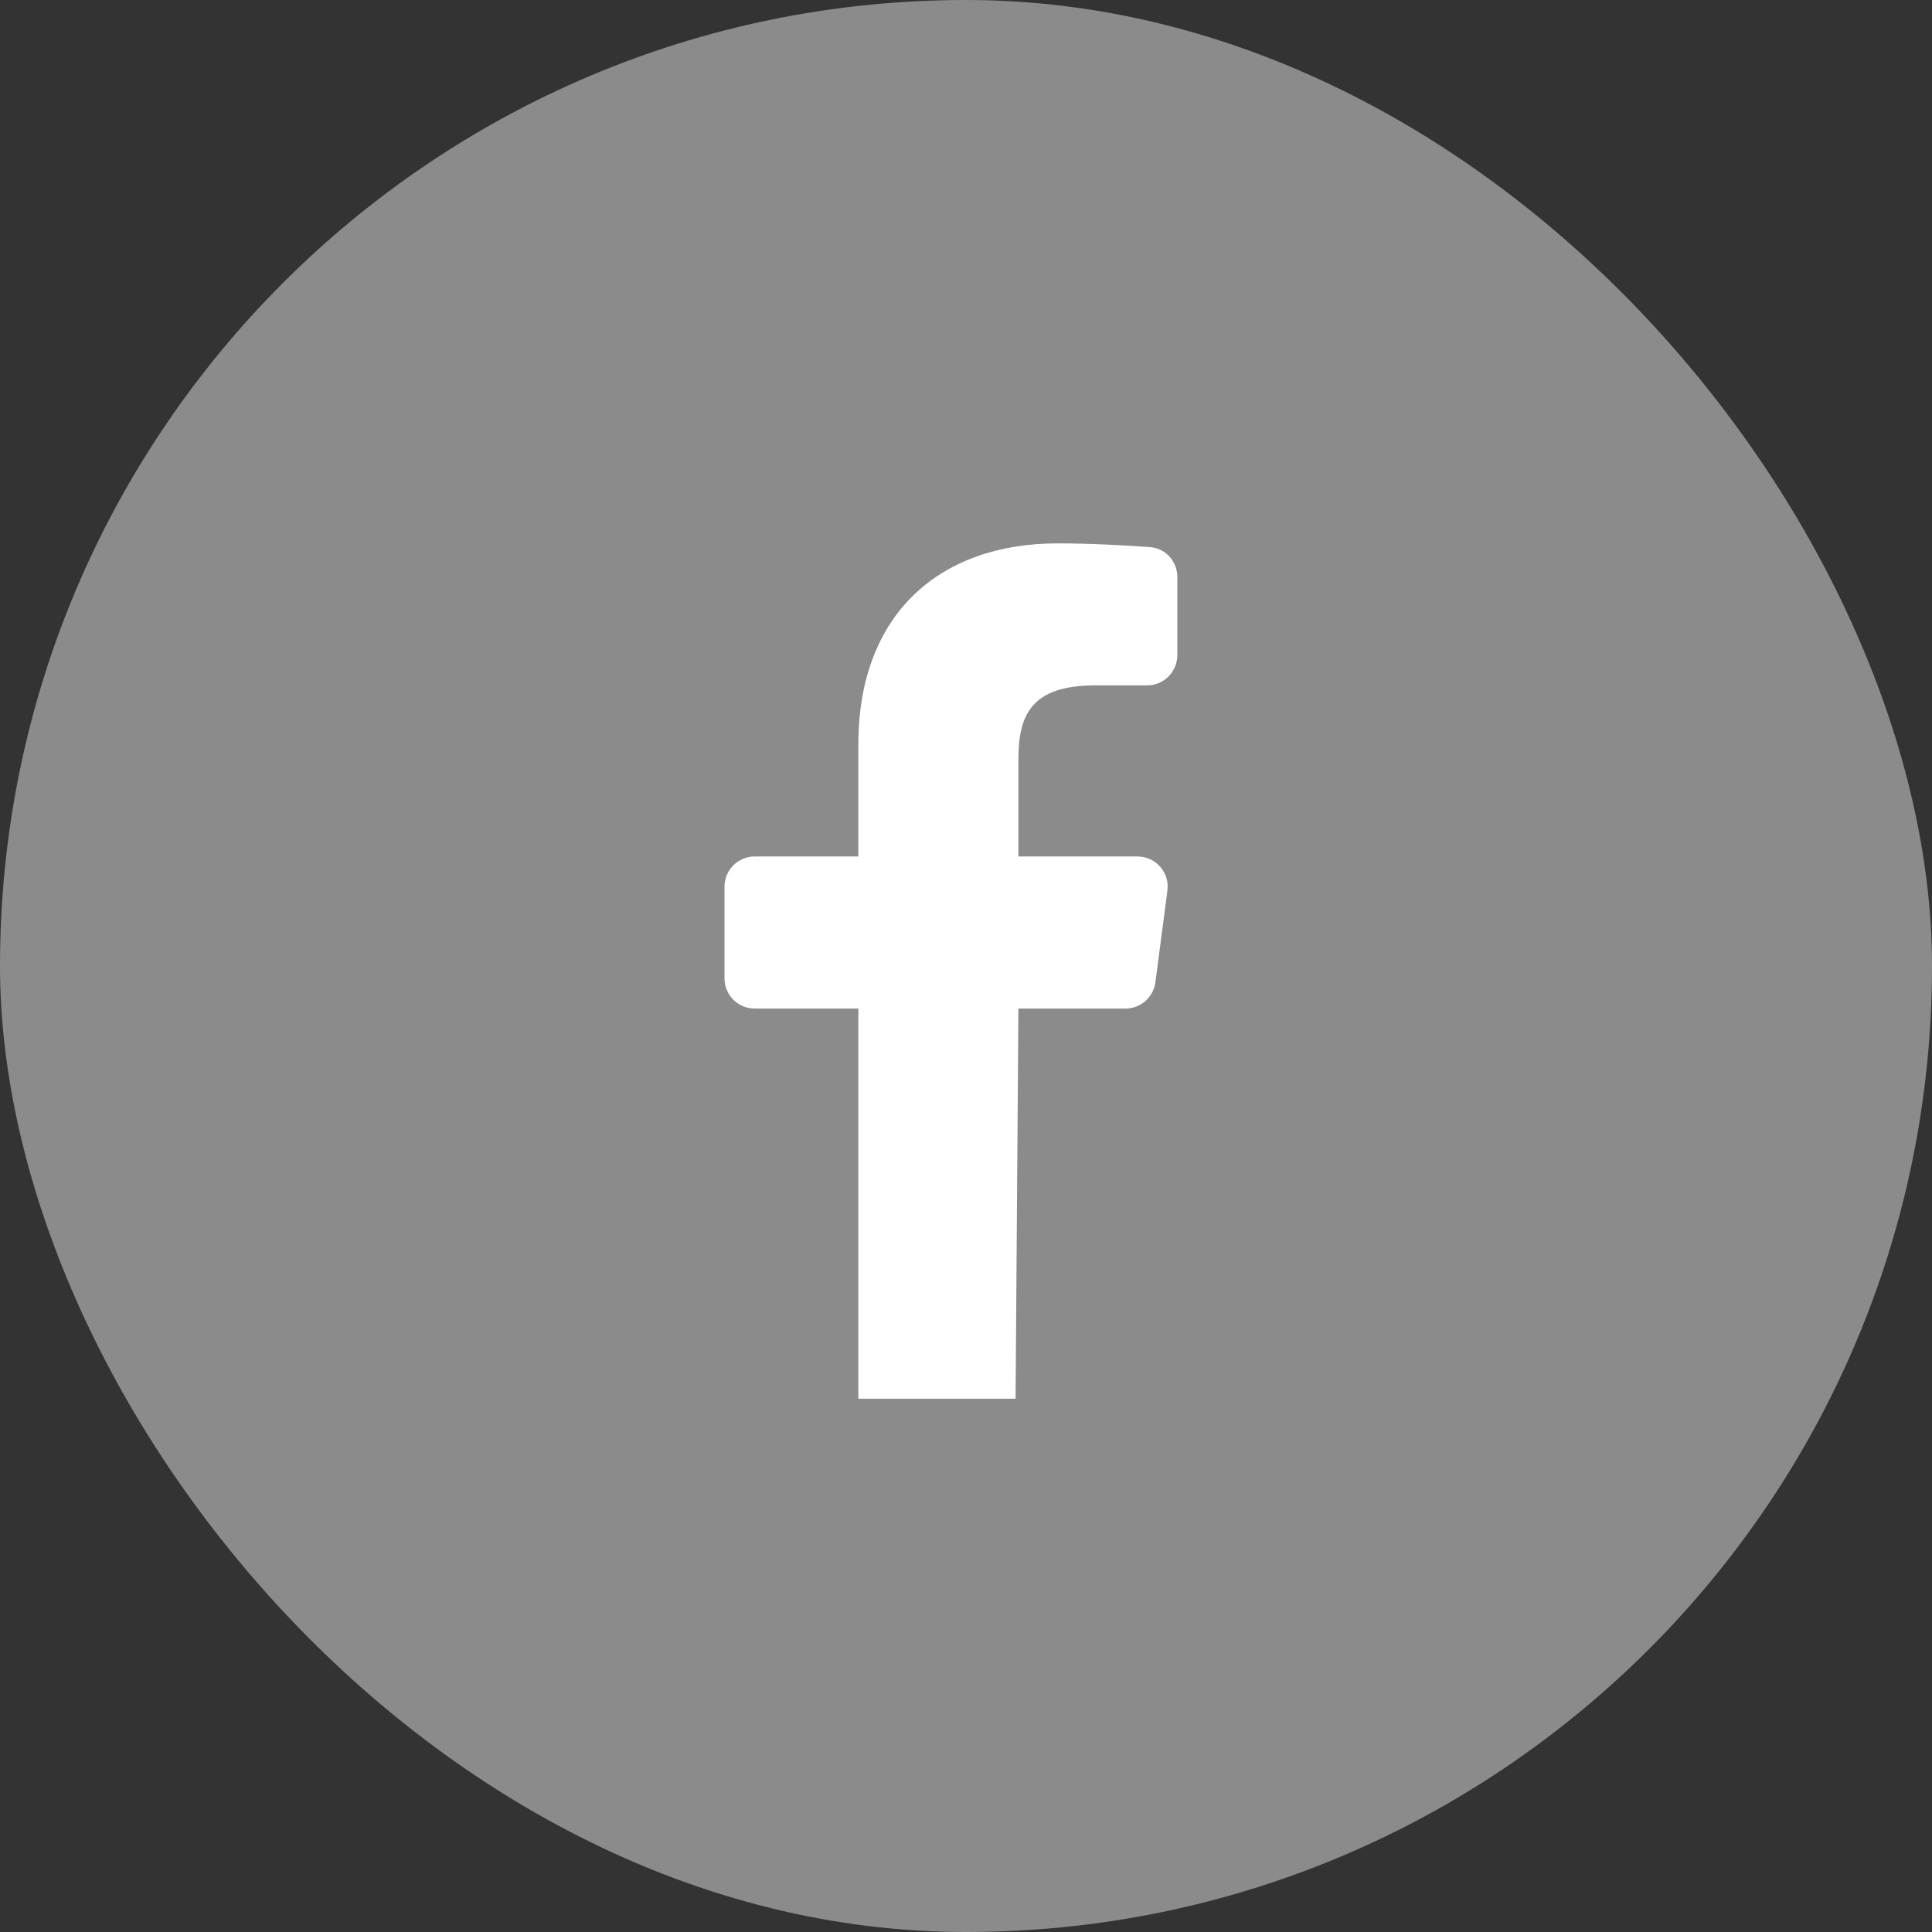 <svg width="32" height="32" viewBox="0 0 32 32" fill="none" xmlns="http://www.w3.org/2000/svg">
<rect x="0" y="0" width="32" height="32" fill="#333333" stroke="none"/>
<rect width="32" height="32" rx="16" fill="#8B8B8B"/>
<path fill-rule="evenodd" clip-rule="evenodd" d="M16.821 23.167L16.868 16.705H18.641C18.892 16.705 19.104 16.518 19.137 16.27L19.336 14.751C19.376 14.452 19.142 14.186 18.84 14.186H16.868V12.578C16.868 11.849 17.075 11.352 18.14 11.352L19 11.352C19.276 11.352 19.5 11.128 19.5 10.852V9.554C19.5 9.296 19.304 9.081 19.047 9.062C18.657 9.034 18.07 9 17.519 9C15.559 9 14.217 10.174 14.217 12.329V14.186H12.5C12.224 14.186 12 14.41 12 14.686V16.205C12 16.481 12.224 16.705 12.5 16.705H14.217V23.167" fill="white"/>
</svg>
